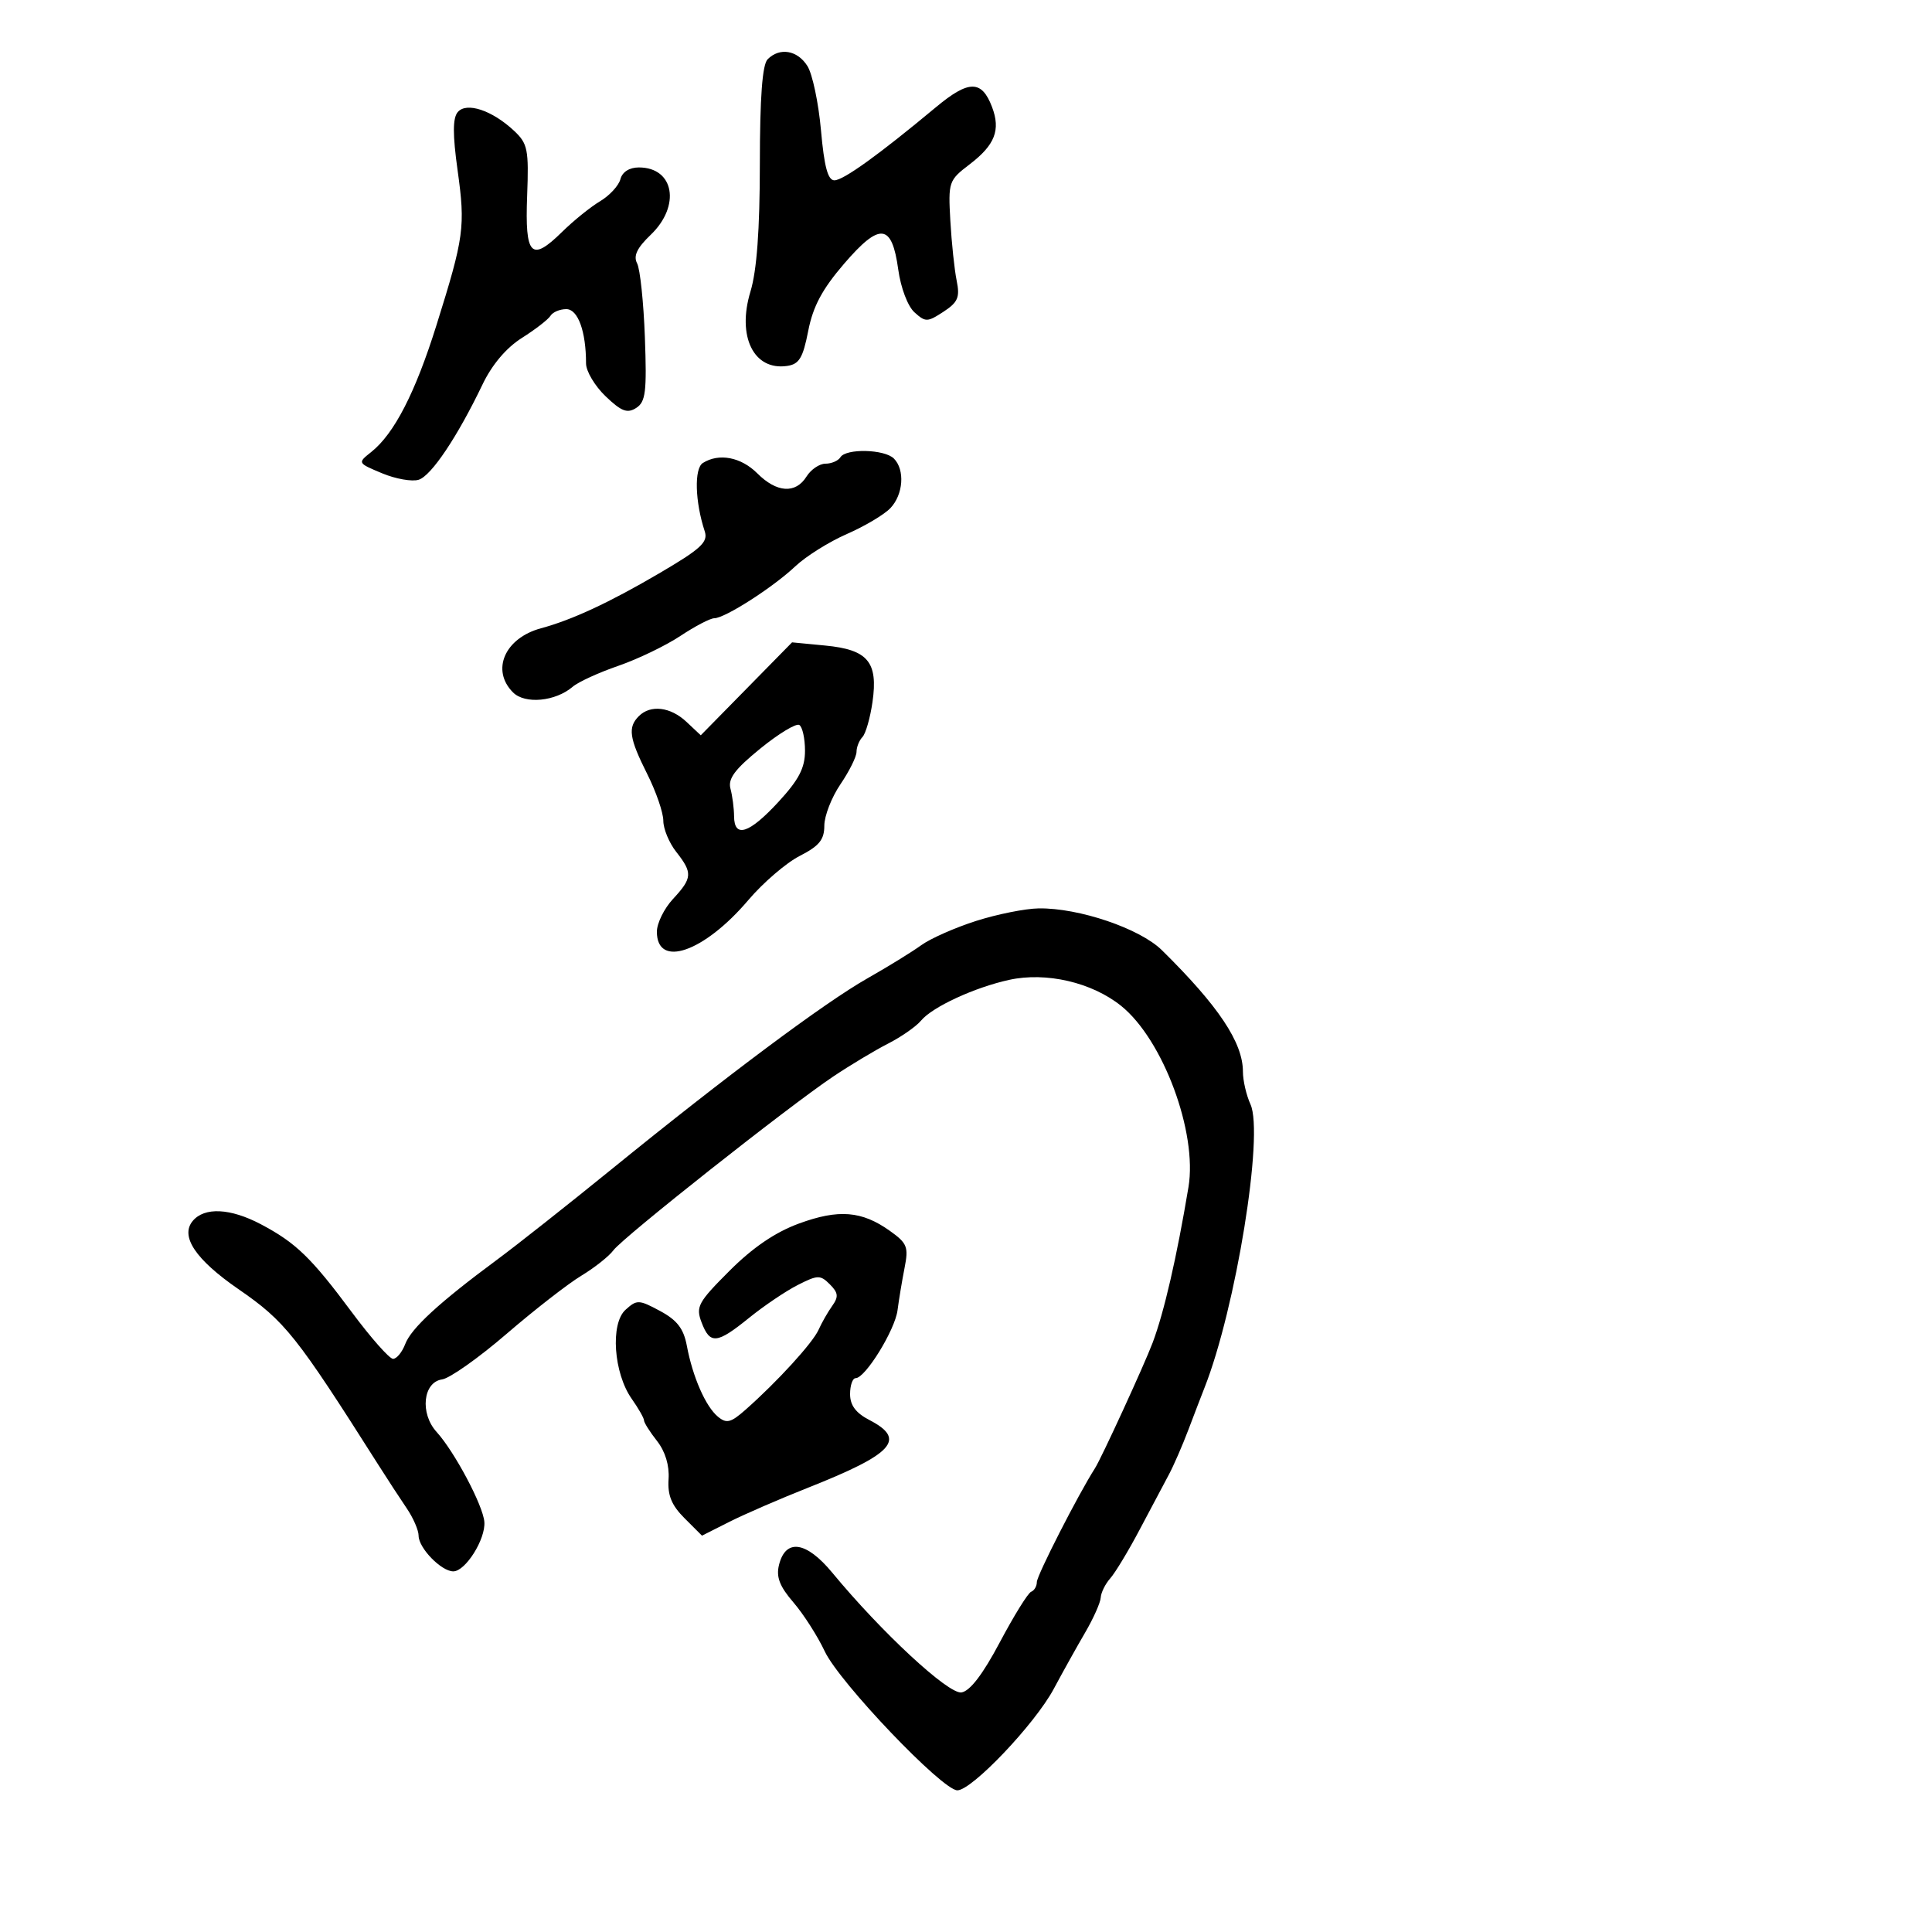 <svg xmlns="http://www.w3.org/2000/svg" width="300" height="300" viewBox="0 0 300 300" version="1.1">
	<path d="M 119.200 9.200 C 118.374 10.026, 117.997 15.091, 117.989 25.450 C 117.982 35.712, 117.517 42.022, 116.527 45.284 C 114.416 52.240, 117.028 57.559, 122.195 56.827 C 124.096 56.557, 124.675 55.603, 125.500 51.383 C 126.243 47.581, 127.674 44.901, 131.067 40.956 C 136.634 34.483, 138.493 34.680, 139.479 41.849 C 139.871 44.694, 140.954 47.553, 141.998 48.498 C 143.707 50.044, 144.012 50.038, 146.504 48.406 C 148.753 46.932, 149.077 46.167, 148.550 43.577 C 148.205 41.885, 147.764 37.704, 147.569 34.286 C 147.226 28.254, 147.313 27.999, 150.540 25.537 C 154.496 22.520, 155.406 20.198, 154.040 16.606 C 152.440 12.397, 150.426 12.404, 145.340 16.639 C 136.468 24.027, 130.951 28, 129.565 28 C 128.552 28, 127.983 25.882, 127.483 20.250 C 127.104 15.987, 126.155 11.488, 125.374 10.250 C 123.819 7.787, 121.079 7.321, 119.200 9.200 M 71.069 17.417 C 70.289 18.357, 70.285 20.904, 71.054 26.436 C 72.279 35.241, 72.067 36.796, 67.773 50.500 C 64.484 60.996, 61.210 67.357, 57.635 70.195 C 55.505 71.886, 55.509 71.894, 59.323 73.489 C 61.426 74.369, 63.989 74.821, 65.018 74.494 C 66.981 73.871, 71.032 67.820, 74.932 59.687 C 76.401 56.622, 78.619 54.003, 81.036 52.477 C 83.124 51.159, 85.121 49.613, 85.475 49.041 C 85.829 48.468, 86.935 48, 87.934 48 C 89.746 48, 91 51.452, 91 56.438 C 91 57.641, 92.366 59.935, 94.036 61.535 C 96.488 63.883, 97.403 64.232, 98.786 63.347 C 100.258 62.405, 100.449 60.858, 100.137 52.375 C 99.938 46.944, 99.394 41.778, 98.930 40.896 C 98.321 39.739, 98.910 38.502, 101.043 36.459 C 105.734 31.964, 104.687 26, 99.206 26 C 97.730 26, 96.630 26.700, 96.335 27.826 C 96.072 28.831, 94.652 30.371, 93.179 31.249 C 91.705 32.126, 89.050 34.271, 87.277 36.014 C 82.475 40.738, 81.501 39.734, 81.854 30.422 C 82.127 23.208, 81.945 22.297, 79.827 20.313 C 76.411 17.113, 72.417 15.792, 71.069 17.417 M 130.500 71 C 130.160 71.550, 129.117 72, 128.182 72 C 127.246 72, 125.919 72.900, 125.232 74 C 123.541 76.708, 120.607 76.516, 117.591 73.500 C 115.059 70.968, 111.626 70.317, 109.134 71.896 C 107.776 72.756, 107.920 77.906, 109.430 82.500 C 109.984 84.184, 108.856 85.222, 102.294 89.065 C 94.575 93.586, 88.831 96.254, 84 97.560 C 78.376 99.082, 76.207 104.064, 79.664 107.521 C 81.526 109.383, 86.257 108.930, 88.934 106.633 C 89.795 105.894, 92.975 104.437, 96 103.395 C 99.025 102.353, 103.365 100.263, 105.645 98.750 C 107.925 97.237, 110.296 96, 110.915 96 C 112.556 96, 120.023 91.213, 123.500 87.933 C 125.150 86.376, 128.750 84.121, 131.500 82.922 C 134.250 81.722, 137.287 79.918, 138.250 78.912 C 140.269 76.802, 140.545 72.945, 138.800 71.200 C 137.348 69.748, 131.363 69.604, 130.500 71 M 115.903 106.960 L 108.815 114.175 106.593 112.088 C 104.112 109.757, 101.015 109.385, 99.200 111.200 C 97.458 112.942, 97.699 114.610, 100.500 120.187 C 101.875 122.924, 103 126.192, 103 127.447 C 103 128.703, 103.900 130.874, 105 132.273 C 107.575 135.546, 107.521 136.335, 104.500 139.595 C 103.125 141.078, 102 143.365, 102 144.677 C 102 150.403, 109.319 147.869, 116.206 139.757 C 118.498 137.059, 122.089 133.975, 124.186 132.905 C 127.207 131.364, 128 130.388, 128 128.212 C 128 126.701, 129.125 123.809, 130.500 121.785 C 131.875 119.762, 133 117.497, 133 116.753 C 133 116.009, 133.413 114.973, 133.918 114.450 C 134.422 113.927, 135.126 111.475, 135.481 109 C 136.370 102.794, 134.768 100.876, 128.163 100.242 L 122.990 99.745 115.903 106.960 M 118.060 116.238 C 114.093 119.464, 113.011 120.921, 113.428 122.474 C 113.728 123.588, 113.979 125.513, 113.986 126.750 C 114.007 130.201, 116.332 129.449, 120.873 124.522 C 124.053 121.072, 125 119.250, 125 116.581 C 125 114.677, 124.603 112.873, 124.118 112.573 C 123.632 112.273, 120.906 113.922, 118.060 116.238 M 151.564 143.003 C 148.300 144.046, 144.475 145.737, 143.064 146.761 C 141.654 147.786, 137.891 150.104, 134.702 151.913 C 128.049 155.687, 112.816 167.049, 95.038 181.500 C 88.271 187, 80.207 193.370, 77.117 195.655 C 68.201 202.251, 63.857 206.245, 62.920 208.711 C 62.441 209.970, 61.592 211, 61.032 211 C 60.472 211, 57.589 207.738, 54.625 203.750 C 48.333 195.285, 45.942 192.972, 40.515 190.105 C 35.767 187.597, 31.740 187.403, 29.921 189.595 C 27.948 191.972, 30.368 195.584, 37.001 200.160 C 44.285 205.186, 45.935 207.258, 58.776 227.500 C 60.171 229.700, 62.142 232.719, 63.156 234.210 C 64.170 235.700, 65 237.612, 65 238.460 C 65 240.376, 68.522 244, 70.385 244 C 72.281 244, 75.426 238.991, 75.210 236.315 C 75.002 233.742, 70.583 225.419, 67.797 222.354 C 65.173 219.467, 65.682 214.617, 68.653 214.193 C 69.837 214.024, 74.337 210.845, 78.653 207.127 C 82.969 203.410, 88.188 199.348, 90.251 198.102 C 92.314 196.856, 94.564 195.074, 95.251 194.143 C 96.731 192.137, 122.393 171.847, 129.332 167.196 C 131.990 165.414, 135.845 163.100, 137.899 162.052 C 139.953 161.004, 142.253 159.400, 143.011 158.487 C 144.779 156.356, 151.324 153.330, 156.716 152.150 C 162.457 150.894, 169.549 152.543, 174.084 156.188 C 180.592 161.418, 185.960 175.861, 184.545 184.335 C 182.725 195.242, 180.759 203.779, 178.980 208.500 C 177.686 211.936, 171.029 226.425, 170.021 228 C 167.427 232.052, 161 244.638, 161 245.665 C 161 246.308, 160.602 246.983, 160.116 247.167 C 159.631 247.350, 157.444 250.875, 155.258 255 C 152.614 259.988, 150.617 262.600, 149.293 262.800 C 147.278 263.103, 136.890 253.474, 129.230 244.201 C 125.202 239.325, 121.989 238.858, 120.963 243 C 120.499 244.873, 121.059 246.331, 123.196 248.812 C 124.765 250.634, 126.956 254.057, 128.066 256.418 C 130.337 261.248, 146.320 278, 148.658 278 C 150.918 278, 160.710 267.697, 163.623 262.254 C 165.022 259.639, 167.218 255.700, 168.503 253.500 C 169.787 251.300, 170.875 248.860, 170.919 248.079 C 170.964 247.297, 171.632 245.947, 172.405 245.079 C 173.177 244.210, 175.234 240.800, 176.976 237.500 C 178.718 234.200, 180.748 230.375, 181.488 229 C 182.228 227.625, 183.600 224.475, 184.536 222 C 185.473 219.525, 186.595 216.600, 187.030 215.500 C 191.891 203.207, 196.287 176.119, 194.174 171.482 C 193.528 170.065, 193 167.780, 193 166.403 C 193 161.885, 189.210 156.205, 180.413 147.540 C 176.997 144.176, 167.533 140.965, 161.293 141.054 C 159.207 141.083, 154.829 141.961, 151.564 143.003 M 124.063 189.989 C 120.381 191.339, 116.899 193.709, 113.277 197.332 C 108.387 202.221, 108.015 202.909, 108.939 205.340 C 110.254 208.798, 111.304 208.696, 116.332 204.625 C 118.624 202.768, 122.018 200.478, 123.874 199.535 C 126.975 197.959, 127.379 197.950, 128.857 199.429 C 130.168 200.739, 130.237 201.358, 129.231 202.769 C 128.551 203.721, 127.593 205.400, 127.101 206.500 C 126.192 208.533, 120.692 214.552, 115.773 218.897 C 113.473 220.927, 112.816 221.092, 111.472 219.976 C 109.569 218.398, 107.558 213.806, 106.654 208.976 C 106.154 206.305, 105.148 204.996, 102.499 203.569 C 99.207 201.797, 98.894 201.786, 97.129 203.383 C 94.745 205.540, 95.281 213.209, 98.094 217.210 C 99.142 218.700, 100 220.204, 100 220.552 C 100 220.900, 100.909 222.340, 102.020 223.753 C 103.303 225.384, 103.958 227.549, 103.815 229.682 C 103.646 232.191, 104.275 233.729, 106.295 235.750 L 109.002 238.457 113.251 236.312 C 115.588 235.133, 121.100 232.742, 125.500 230.999 C 138.754 225.749, 140.793 223.496, 135 220.500 C 132.893 219.410, 132 218.212, 132 216.474 C 132 215.113, 132.389 214, 132.864 214 C 134.367 214, 138.976 206.527, 139.369 203.452 C 139.577 201.828, 140.068 198.871, 140.460 196.880 C 141.103 193.620, 140.875 193.047, 138.171 191.122 C 133.819 188.023, 130.216 187.733, 124.063 189.989" stroke="none" fill="black" fill-rule="evenodd"/>
</svg>